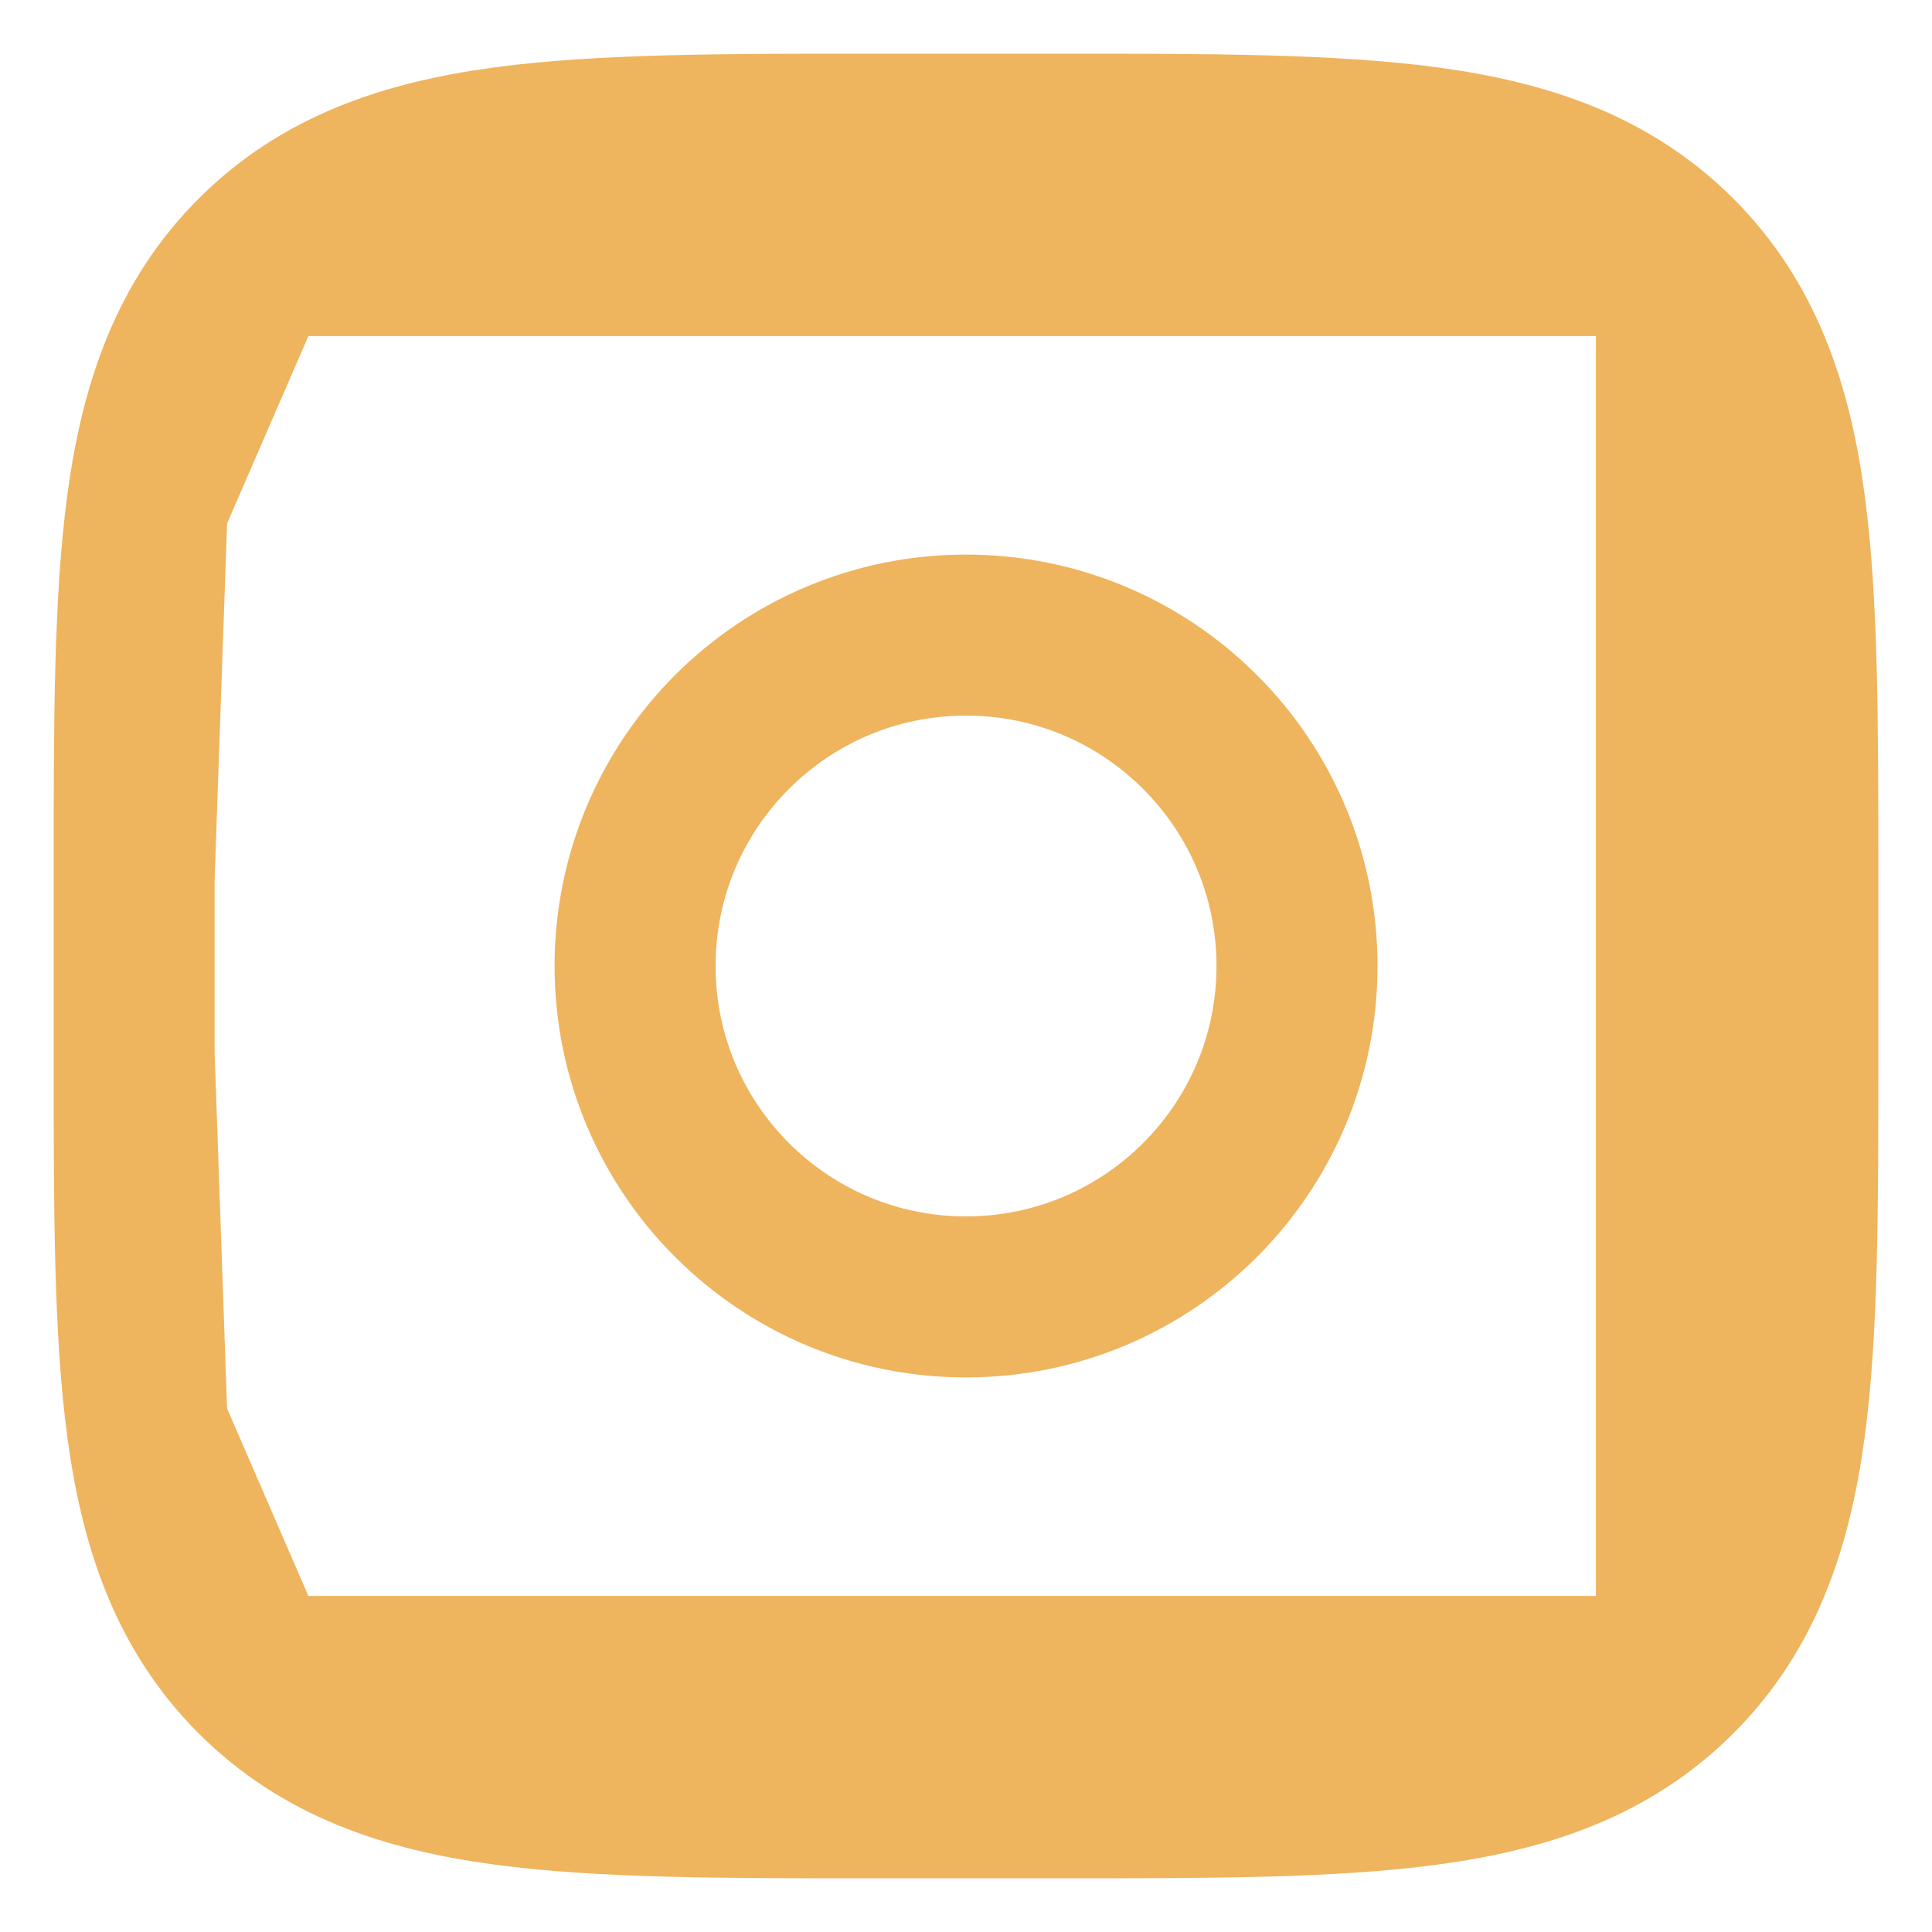 <svg width="18" height="18" viewBox="0 0 18 18" fill="none" xmlns="http://www.w3.org/2000/svg">
<path d="M2.381 2.381L2.381 2.381C2.999 1.763 3.778 1.496 4.709 1.371C5.606 1.25 6.747 1.25 8.167 1.25L8.222 1.25H9.778L9.833 1.25C11.253 1.25 12.394 1.25 13.291 1.371C14.222 1.496 15.001 1.763 15.619 2.381C15.619 2.381 15.619 2.381 15.619 2.381M2.381 2.381L15.619 2.381M2.381 2.381C1.763 2.999 1.496 3.778 1.371 4.709M2.381 2.381L1.371 4.709M15.619 2.381C16.237 2.999 16.504 3.778 16.629 4.709C16.75 5.606 16.75 6.747 16.75 8.167V8.222V9.778V9.833C16.75 11.253 16.75 12.394 16.629 13.291C16.504 14.222 16.237 15.001 15.619 15.619M15.619 2.381L15.619 15.619M15.619 15.619C15.619 15.619 15.619 15.619 15.619 15.619M15.619 15.619L15.619 15.619M15.619 15.619C15.619 15.619 15.619 15.619 15.619 15.619M15.619 15.619L2.381 15.619M15.619 15.619C15.001 16.237 14.222 16.504 13.291 16.629C12.394 16.75 11.253 16.75 9.833 16.75H9.778H8.222H8.167C6.747 16.75 5.606 16.75 4.709 16.629C3.778 16.504 2.999 16.237 2.381 15.619M2.381 15.619C2.381 15.619 2.381 15.619 2.381 15.619M2.381 15.619L2.381 15.619M1.371 4.709C1.25 5.606 1.25 6.747 1.25 8.167M1.371 4.709L1.25 8.167M1.25 8.167L1.25 8.222M1.25 8.167L1.25 8.222M1.25 8.222V9.778L1.25 9.833M1.25 8.222L1.25 9.833M1.25 9.833C1.25 11.253 1.25 12.394 1.371 13.291M1.25 9.833L1.371 13.291M1.371 13.291C1.496 14.222 1.763 15.001 2.381 15.619M1.371 13.291L2.381 15.619" stroke="#EEB45E" stroke-width="1.5"/>
<path d="M9 12.083C10.703 12.083 12.084 10.703 12.084 9C12.084 7.297 10.703 5.917 9 5.917C7.297 5.917 5.917 7.297 5.917 9C5.917 10.703 7.297 12.083 9 12.083Z" stroke="#EEB45E" stroke-width="1.5"/>
</svg>
